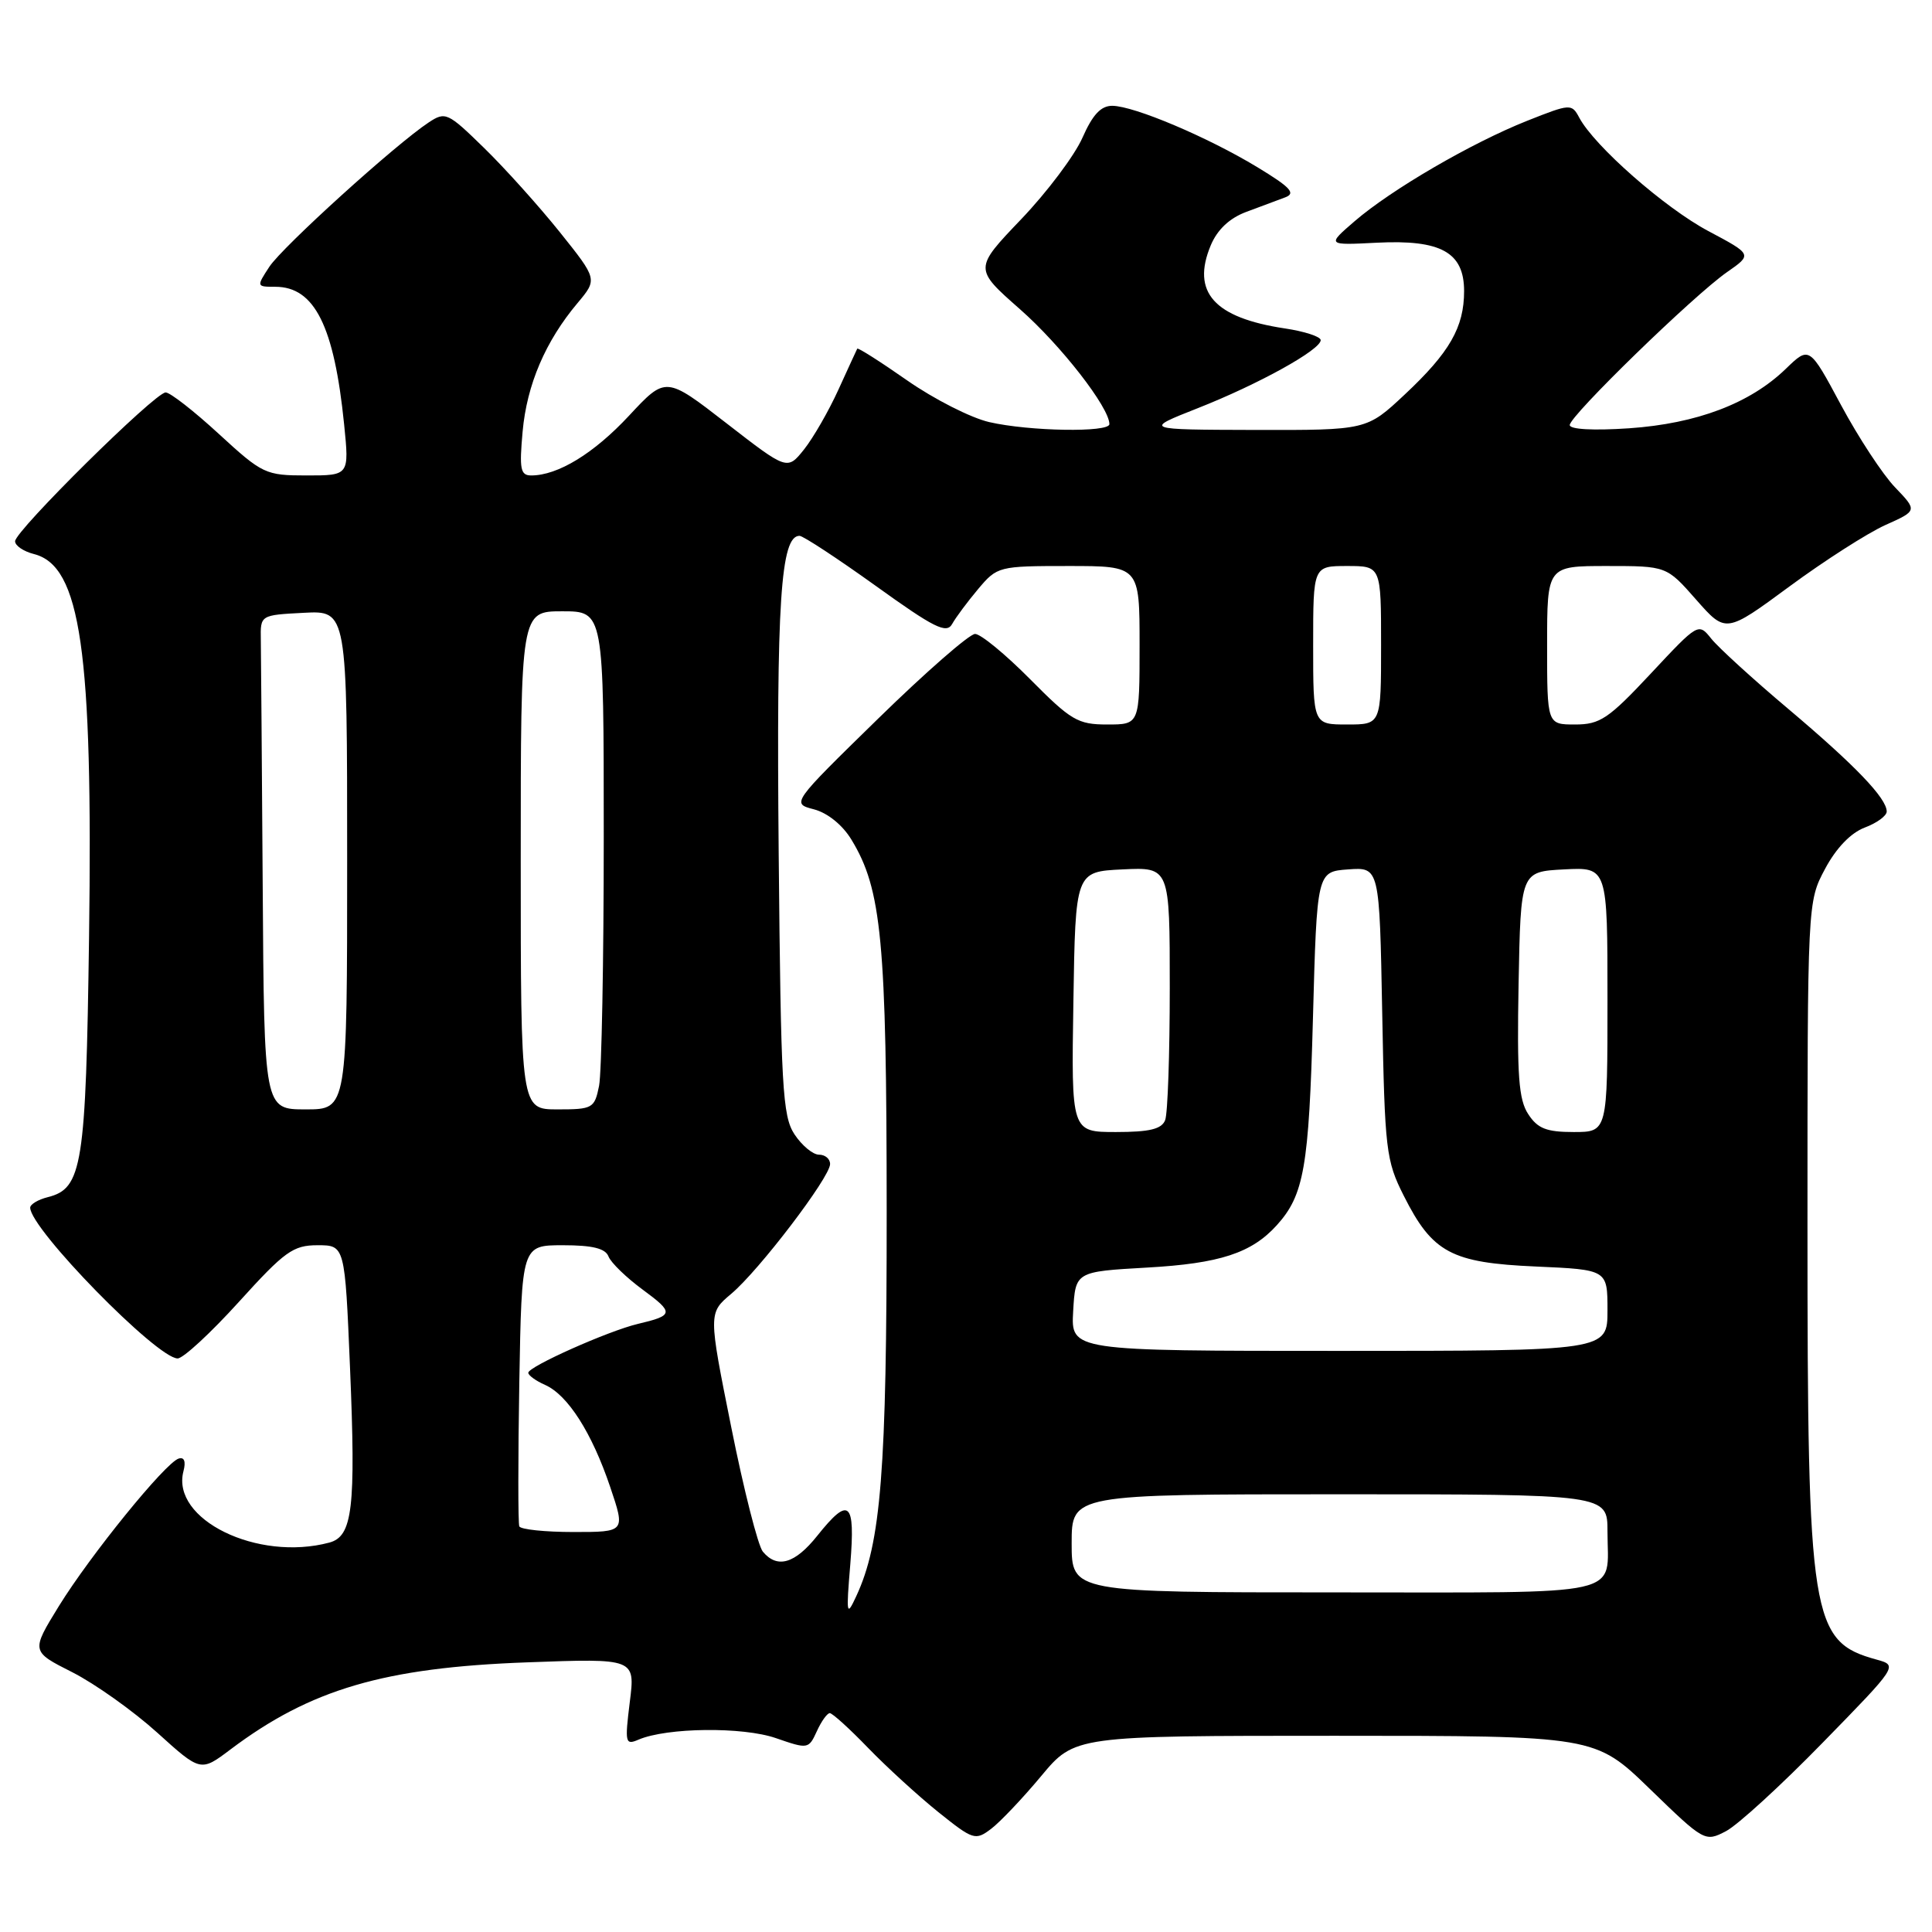 <?xml version="1.0" encoding="UTF-8" standalone="no"?>
<!DOCTYPE svg PUBLIC "-//W3C//DTD SVG 1.1//EN" "http://www.w3.org/Graphics/SVG/1.1/DTD/svg11.dtd" >
<svg xmlns="http://www.w3.org/2000/svg" xmlns:xlink="http://www.w3.org/1999/xlink" version="1.1" viewBox="0 0 256 256">
 <g >
 <path fill="currentColor"
d=" M 137.96 235.34 C 142.41 230.00 142.41 230.00 176.88 230.00 C 211.35 230.00 211.35 230.00 218.62 237.05 C 225.82 244.03 225.92 244.09 228.70 242.64 C 230.24 241.84 236.00 236.57 241.50 230.93 C 251.50 220.69 251.50 220.69 248.64 219.90 C 239.96 217.51 239.50 214.65 239.50 162.50 C 239.50 119.50 239.50 119.50 241.83 115.13 C 243.30 112.37 245.24 110.36 247.08 109.66 C 248.69 109.06 250.00 108.10 250.00 107.53 C 249.99 105.76 245.82 101.42 237.00 93.97 C 232.32 90.03 227.72 85.83 226.77 84.65 C 225.05 82.50 225.04 82.51 218.74 89.25 C 213.14 95.24 212.01 96.00 208.71 96.00 C 205.00 96.00 205.00 96.00 205.00 85.50 C 205.00 75.00 205.00 75.00 212.92 75.00 C 220.83 75.00 220.83 75.00 224.75 79.46 C 228.68 83.92 228.68 83.92 237.11 77.71 C 241.75 74.29 247.46 70.64 249.80 69.58 C 254.07 67.67 254.07 67.67 251.11 64.58 C 249.48 62.89 246.26 57.98 243.95 53.68 C 239.75 45.85 239.75 45.85 236.62 48.88 C 231.88 53.46 224.84 56.13 215.87 56.75 C 211.12 57.07 208.00 56.90 208.00 56.32 C 208.00 55.10 224.42 39.13 228.85 36.05 C 232.20 33.72 232.20 33.72 226.35 30.61 C 220.60 27.55 211.26 19.35 209.26 15.59 C 208.26 13.72 208.09 13.73 202.37 16.00 C 194.99 18.93 184.36 25.12 179.51 29.30 C 175.80 32.50 175.80 32.50 182.44 32.16 C 190.94 31.73 194.00 33.43 194.00 38.57 C 194.00 43.37 192.08 46.71 186.13 52.28 C 181.09 57.00 181.09 57.00 166.29 56.97 C 151.50 56.93 151.50 56.93 158.70 54.09 C 166.77 50.91 175.00 46.35 175.00 45.07 C 175.00 44.61 172.87 43.91 170.26 43.52 C 160.87 42.11 157.84 38.71 160.43 32.51 C 161.30 30.43 162.91 28.91 165.13 28.08 C 166.98 27.38 169.31 26.51 170.30 26.15 C 171.74 25.61 171.00 24.82 166.60 22.15 C 160.03 18.17 150.32 14.06 147.40 14.02 C 145.88 14.01 144.79 15.17 143.43 18.25 C 142.40 20.59 138.75 25.45 135.31 29.05 C 129.05 35.60 129.05 35.60 135.16 40.98 C 140.59 45.76 147.00 54.00 147.00 56.20 C 147.00 57.33 136.37 57.15 131.08 55.93 C 128.64 55.37 123.75 52.88 120.21 50.41 C 116.66 47.93 113.69 46.04 113.59 46.20 C 113.50 46.37 112.38 48.81 111.10 51.62 C 109.82 54.44 107.77 58.00 106.55 59.54 C 104.32 62.33 104.32 62.33 96.27 56.09 C 88.22 49.85 88.22 49.85 83.36 55.07 C 78.69 60.09 73.92 63.00 70.39 63.00 C 68.96 63.00 68.80 62.16 69.25 57.18 C 69.81 50.96 72.28 45.20 76.54 40.14 C 79.17 37.00 79.17 37.00 74.17 30.75 C 71.41 27.31 66.90 22.29 64.14 19.60 C 59.33 14.90 59.02 14.76 56.81 16.22 C 52.43 19.11 37.42 32.71 35.69 35.35 C 33.97 37.98 33.98 38.00 36.48 38.00 C 41.68 38.00 44.28 43.20 45.60 56.25 C 46.28 63.00 46.28 63.00 40.63 63.00 C 35.18 63.00 34.78 62.81 29.00 57.50 C 25.71 54.47 22.54 52.00 21.95 52.00 C 20.55 52.00 2.00 70.34 2.00 71.72 C 2.00 72.31 3.12 73.06 4.48 73.41 C 10.70 74.97 12.32 86.20 11.80 124.21 C 11.38 154.51 10.91 157.48 6.33 158.63 C 5.05 158.95 4.00 159.58 4.00 160.02 C 4.00 162.82 20.80 180.00 23.54 180.00 C 24.27 180.00 27.93 176.62 31.66 172.50 C 37.73 165.80 38.84 165.00 42.08 165.00 C 45.70 165.00 45.70 165.00 46.38 181.25 C 47.16 199.88 46.72 203.57 43.64 204.40 C 34.12 206.95 22.63 201.33 24.31 194.94 C 24.65 193.64 24.41 193.03 23.67 193.27 C 21.88 193.85 11.96 206.08 7.80 212.82 C 4.11 218.82 4.11 218.82 9.58 221.58 C 12.59 223.11 17.64 226.70 20.82 229.57 C 26.59 234.79 26.59 234.79 30.54 231.81 C 41.14 223.83 50.91 220.96 69.84 220.27 C 84.18 219.74 84.18 219.74 83.45 225.53 C 82.78 230.95 82.85 231.27 84.61 230.51 C 88.39 228.90 98.42 228.79 102.81 230.31 C 107.05 231.78 107.15 231.77 108.23 229.41 C 108.83 228.08 109.61 227.00 109.95 227.00 C 110.30 227.00 112.59 229.08 115.04 231.62 C 117.49 234.15 121.67 237.97 124.33 240.11 C 128.95 243.81 129.24 243.91 131.33 242.33 C 132.52 241.43 135.51 238.28 137.96 235.34 Z  M 112.67 207.25 C 113.35 198.91 112.52 198.20 108.29 203.50 C 105.33 207.21 102.99 207.89 101.08 205.60 C 100.44 204.82 98.55 197.40 96.89 189.09 C 93.86 173.99 93.86 173.99 96.90 171.43 C 100.57 168.35 109.98 156.00 109.99 154.25 C 110.00 153.56 109.34 153.00 108.52 153.00 C 107.71 153.00 106.25 151.78 105.27 150.30 C 103.68 147.87 103.47 144.10 103.18 113.05 C 102.87 79.74 103.44 71.00 105.94 71.00 C 106.41 71.00 110.95 73.98 116.04 77.63 C 123.78 83.20 125.41 84.01 126.16 82.69 C 126.64 81.82 128.20 79.73 129.61 78.05 C 132.14 75.05 132.32 75.00 141.59 75.00 C 151.00 75.00 151.00 75.00 151.00 85.50 C 151.00 96.00 151.00 96.00 146.72 96.00 C 142.81 96.00 141.92 95.47 136.50 90.00 C 133.23 86.70 129.95 84.00 129.20 84.00 C 128.46 84.00 122.67 89.05 116.35 95.23 C 104.86 106.46 104.86 106.46 107.85 107.24 C 109.65 107.71 111.64 109.31 112.82 111.26 C 116.83 117.84 117.48 124.67 117.49 160.50 C 117.50 194.89 116.75 204.43 113.46 211.50 C 112.17 214.29 112.11 213.98 112.67 207.25 Z  M 142.00 204.50 C 142.00 198.00 142.00 198.00 177.50 198.00 C 213.00 198.00 213.00 198.00 213.00 202.92 C 213.00 211.70 216.13 211.00 176.89 211.00 C 142.00 211.00 142.00 211.00 142.00 204.50 Z  M 68.81 202.25 C 68.64 201.84 68.64 193.29 68.81 183.25 C 69.13 165.00 69.13 165.00 74.59 165.00 C 78.51 165.00 80.22 165.42 80.63 166.49 C 80.95 167.31 82.99 169.29 85.17 170.89 C 89.34 173.96 89.29 174.30 84.50 175.43 C 80.62 176.35 70.00 181.08 70.00 181.90 C 70.00 182.24 71.00 182.97 72.23 183.51 C 75.24 184.85 78.42 189.83 80.85 197.02 C 82.87 203.00 82.87 203.00 75.99 203.00 C 72.21 203.00 68.98 202.66 68.81 202.25 Z  M 142.20 173.75 C 142.50 168.50 142.50 168.50 152.00 167.96 C 161.63 167.42 165.84 166.04 169.18 162.35 C 172.79 158.36 173.44 154.65 173.97 135.00 C 174.50 115.50 174.50 115.50 178.64 115.20 C 182.79 114.90 182.79 114.90 183.15 134.20 C 183.49 152.41 183.65 153.78 186.01 158.45 C 189.81 166.00 192.31 167.33 203.51 167.82 C 213.00 168.24 213.00 168.24 213.00 173.62 C 213.00 179.00 213.00 179.00 177.45 179.00 C 141.90 179.00 141.90 179.00 142.20 173.75 Z  M 142.23 132.75 C 142.50 115.50 142.50 115.50 148.75 115.20 C 155.00 114.90 155.00 114.90 155.00 130.87 C 155.00 139.65 154.73 147.55 154.39 148.42 C 153.93 149.61 152.34 150.00 147.87 150.00 C 141.95 150.00 141.95 150.00 142.23 132.75 Z  M 202.50 147.63 C 201.23 145.71 201.00 142.48 201.22 130.38 C 201.50 115.50 201.50 115.50 207.25 115.20 C 213.00 114.90 213.00 114.90 213.00 132.45 C 213.00 150.00 213.00 150.00 208.52 150.00 C 204.92 150.00 203.74 149.54 202.50 147.63 Z  M 34.81 117.50 C 34.70 101.28 34.59 86.54 34.56 84.75 C 34.50 81.50 34.50 81.50 40.25 81.20 C 46.00 80.90 46.00 80.90 46.00 113.95 C 46.00 147.00 46.00 147.00 40.50 147.00 C 35.00 147.00 35.00 147.00 34.81 117.50 Z  M 69.00 114.00 C 69.00 81.00 69.00 81.00 74.50 81.00 C 80.00 81.00 80.00 81.00 80.00 110.88 C 80.00 127.31 79.72 142.16 79.38 143.88 C 78.78 146.86 78.53 147.00 73.88 147.00 C 69.00 147.00 69.00 147.00 69.00 114.00 Z  M 174.00 85.50 C 174.00 75.00 174.00 75.00 178.50 75.00 C 183.00 75.00 183.00 75.00 183.00 85.50 C 183.00 96.00 183.00 96.00 178.50 96.00 C 174.00 96.00 174.00 96.00 174.00 85.50 Z "/>
</g>
</svg>